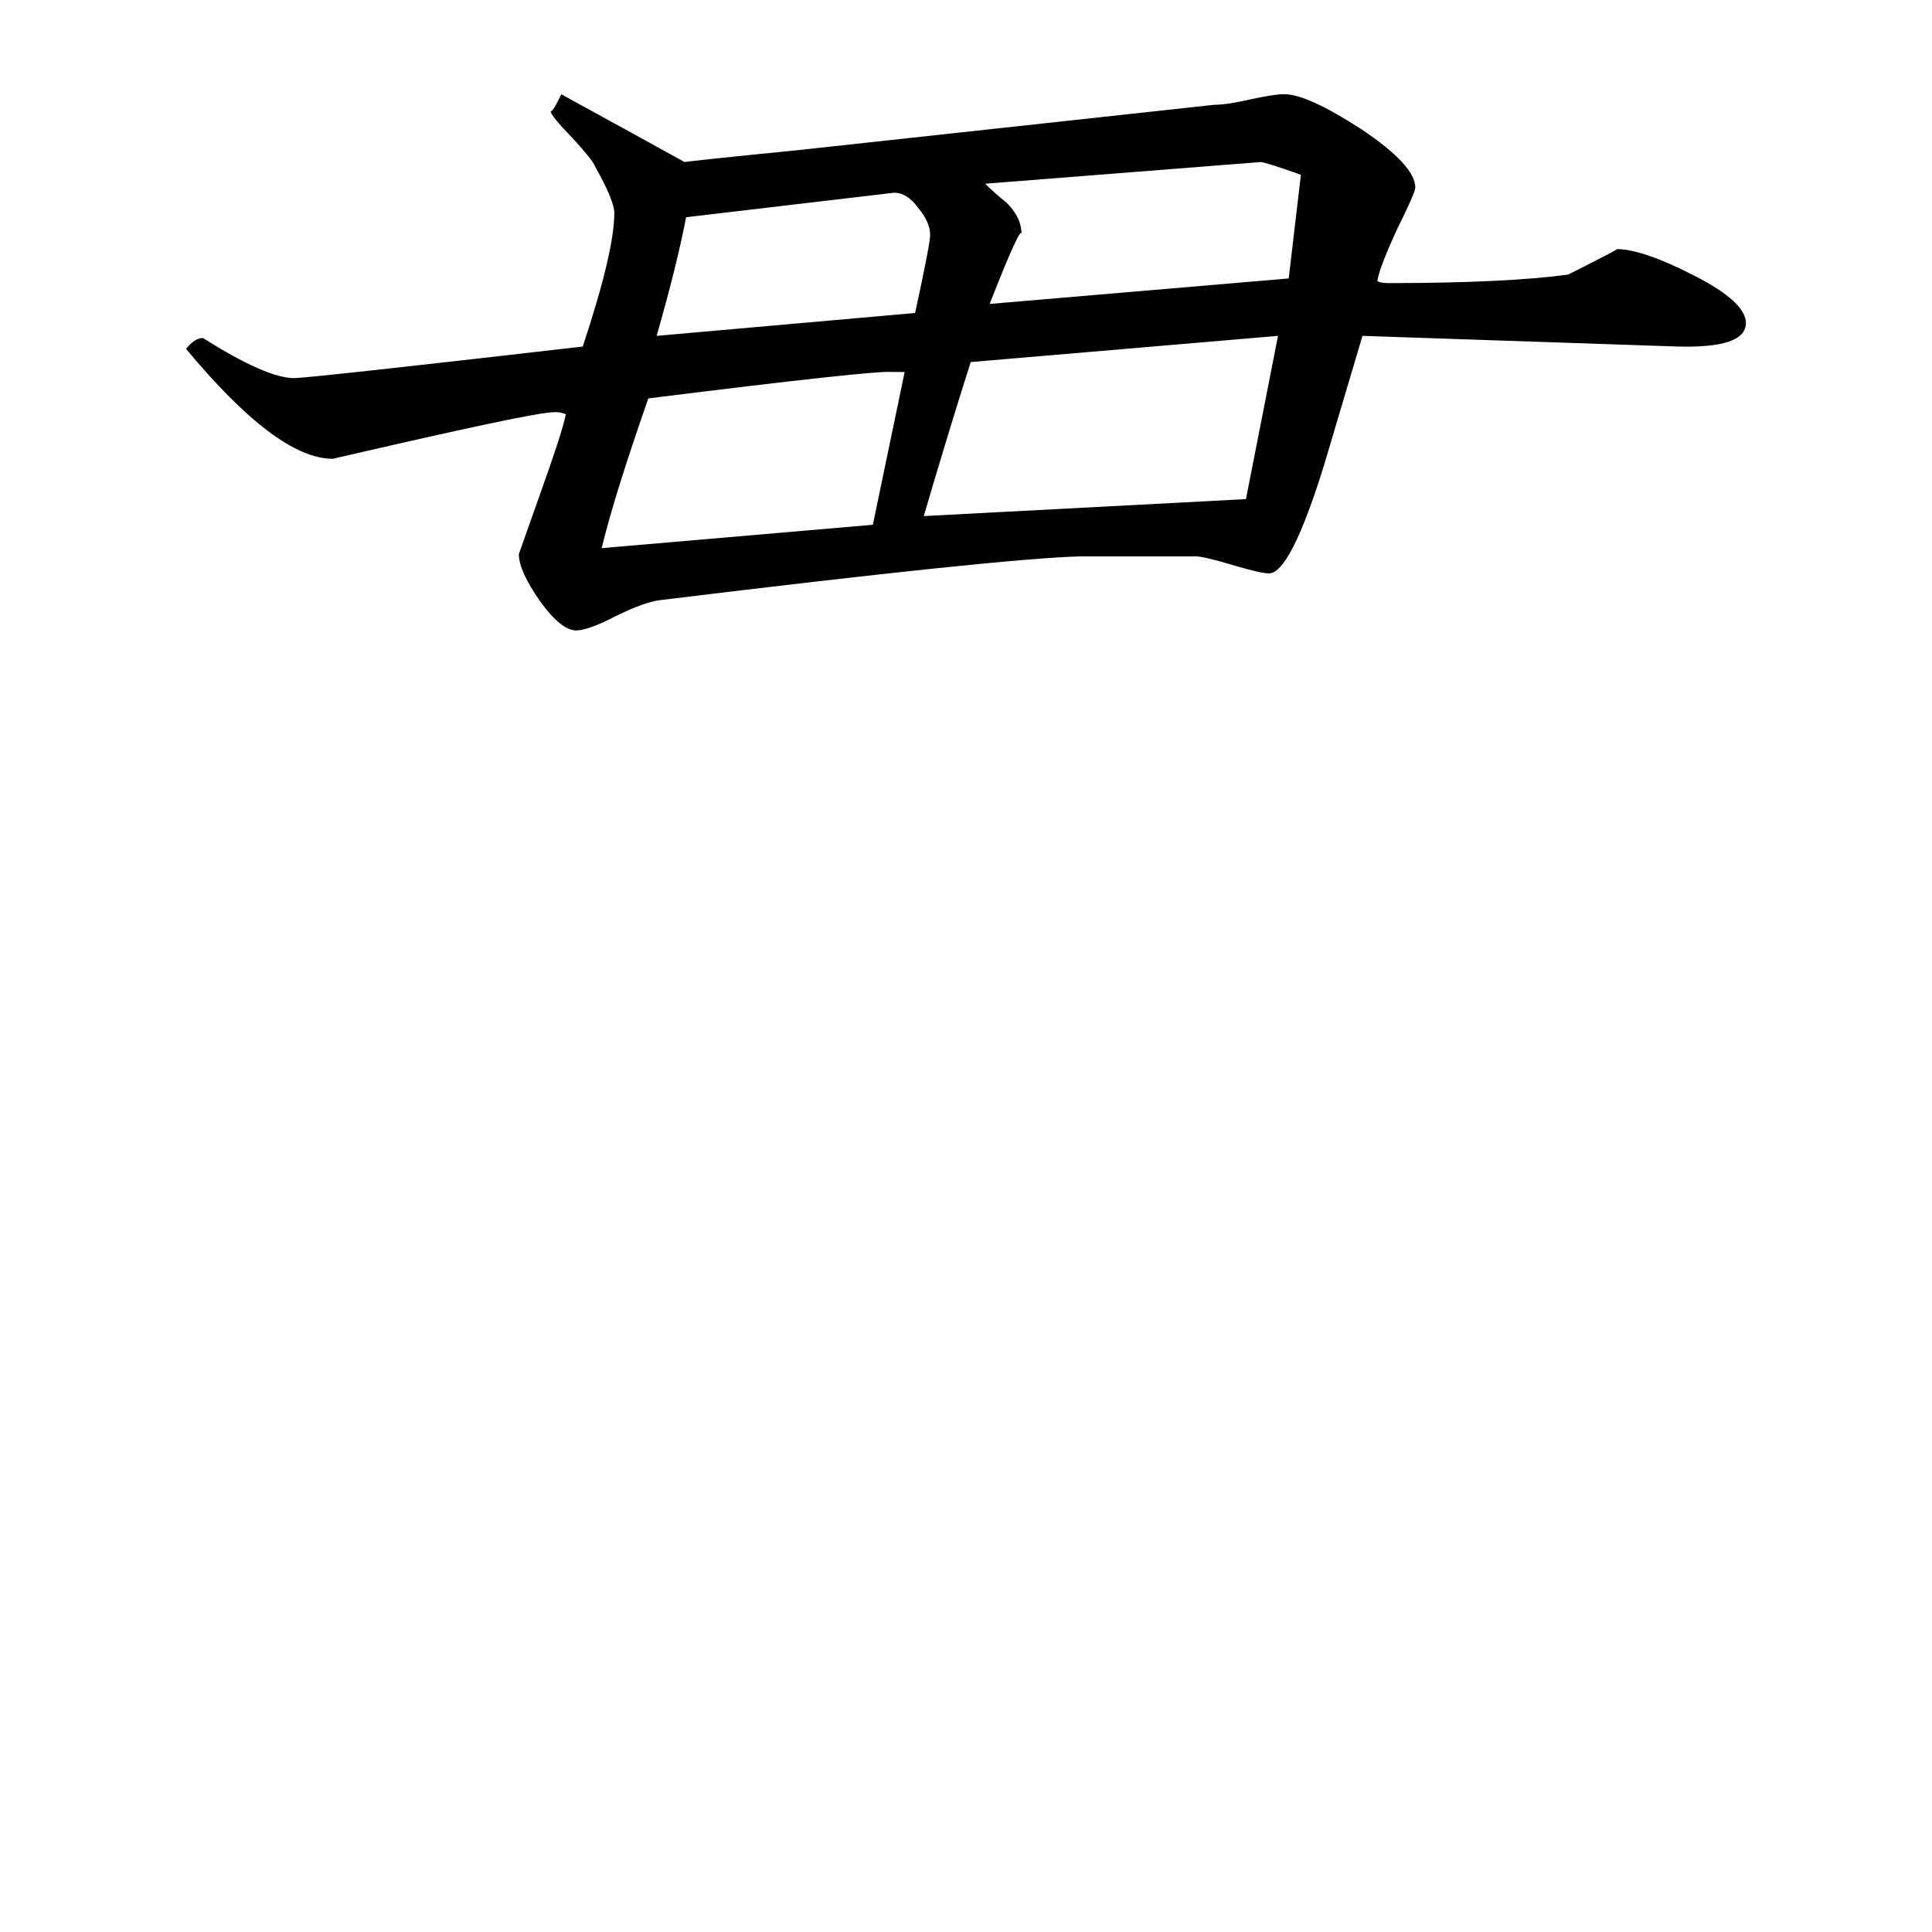 <svg viewBox="4 4 32 32" xmlns="http://www.w3.org/2000/svg"><path d="m32.918 9.348c0 .289-.387.414-1.156.391l-5.195-.176-.633 2.129c-.371 1.203-.68 1.805-.914 1.805-.094 0-.297-.047-.613-.141-.312-.094-.516-.141-.609-.141h-1.895c-.891.023-3.211.266-6.953.723-.188.02-.438.113-.758.27-.312.164-.531.234-.648.234-.164 0-.367-.16-.602-.488-.227-.328-.348-.582-.348-.777l.348-.984c.234-.656.383-1.098.43-1.332-.047-.02-.105-.035-.18-.035-.254 0-1.488.266-3.68.773-.617 0-1.422-.609-2.43-1.82.094-.121.188-.18.281-.18.703.445 1.203.664 1.512.664.141 0 1.73-.172 4.777-.523.348-1.051.523-1.785.523-2.211 0-.137-.109-.402-.32-.773-.023-.07-.148-.223-.375-.473-.246-.25-.359-.395-.359-.438.031 0 .086-.094.176-.285.047.031.73.398 2.043 1.125-.055 0 .586-.07 1.922-.203l6.848-.746c.141 0 .344-.031.598-.09.258-.055.445-.086.562-.086.258 0 .684.195 1.281.582.59.395.891.719.891.965 0 .051-.094.273-.301.688-.191.414-.301.695-.328.859.027.02.082.035.176.035 1.336 0 2.328-.051 2.984-.141.559-.281.828-.422.809-.422.277 0 .707.145 1.277.438.578.293.859.559.859.785zm-7.371-2.453c-.395-.141-.621-.211-.668-.211l-4.562.359c.117.113.234.219.352.312.164.16.25.332.25.523 0-.117-.18.266-.527 1.156l4.953-.422zm-.379 2.668-5.09.434c-.285.895-.543 1.75-.777 2.551l5.336-.281zm-5.762-1.672c0-.137-.066-.293-.199-.449-.125-.172-.258-.25-.398-.25l-3.445.406c-.094.492-.254 1.148-.488 1.965l4.281-.379c.168-.773.25-1.203.25-1.293zm-.422 2.27h-.215c-.18-.02-1.531.125-4.031.438-.348 1-.613 1.824-.773 2.48l4.492-.387zm0 0"/></svg>